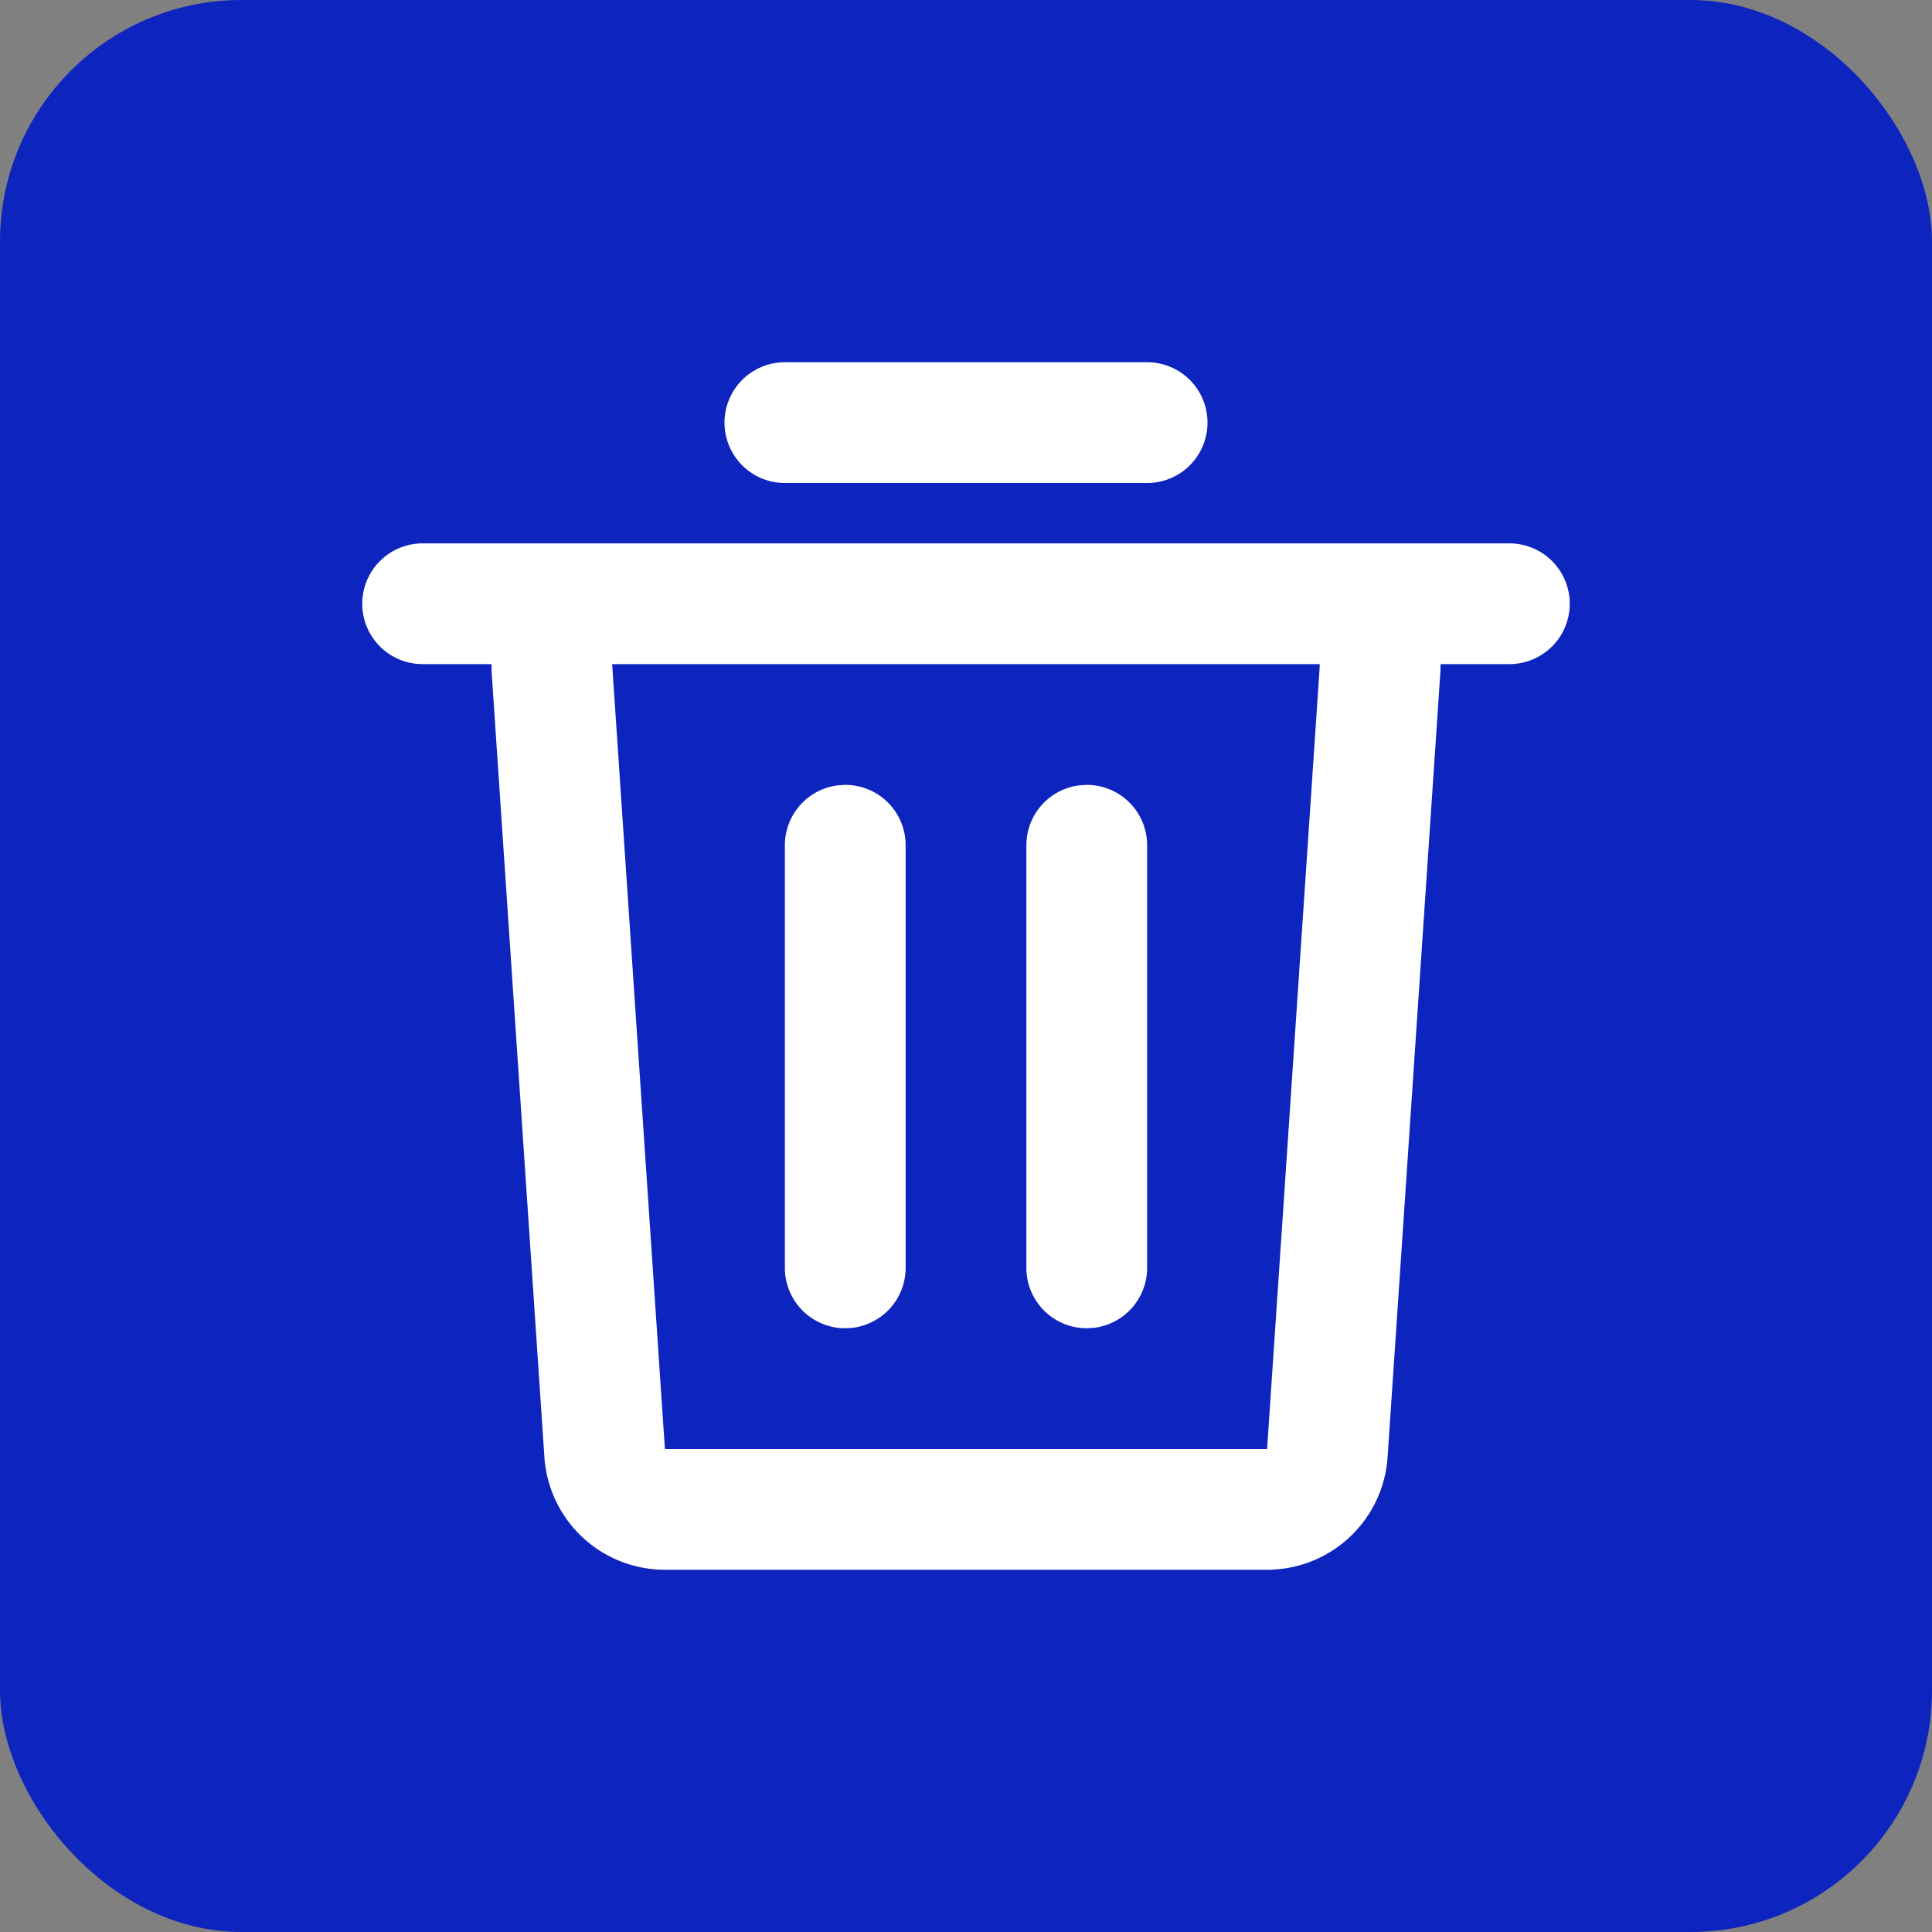 <svg xmlns="http://www.w3.org/2000/svg" width="32" height="32" viewBox="0 0 32 32">
    <rect x="0" y="0" width="32" height="32" fill="#808080" stroke="none"/>
    <g fill="none" fill-rule="evenodd">
        <rect width="32" height="32" fill="#0D25BE" rx="4"/>
        <path fill="#FFF" fill-rule="nonzero" d="M25 9a1 1 0 0 1 0 2h-1.139l-.004.134-.874 13A2 2 0 0 1 20.987 26h-9.974a2 2 0 0 1-1.996-1.866l-.874-13L8.14 11H7a1 1 0 0 1 0-2h18zm-3.141 2h-11.72l.874 13h9.974l.87-12.933.002-.067zM14 13a1 1 0 0 1 1 1v7a1 1 0 0 1-.883.993L14 22a1 1 0 0 1-1-1v-7a1 1 0 0 1 .883-.993L14 13zm4 0a1 1 0 0 1 1 1v7a1 1 0 0 1-.883.993L18 22a1 1 0 0 1-1-1v-7a1 1 0 0 1 .883-.993L18 13zm1-7a1 1 0 0 1 0 2h-6a1 1 0 0 1 0-2h6z"/>
    </g>
</svg>
